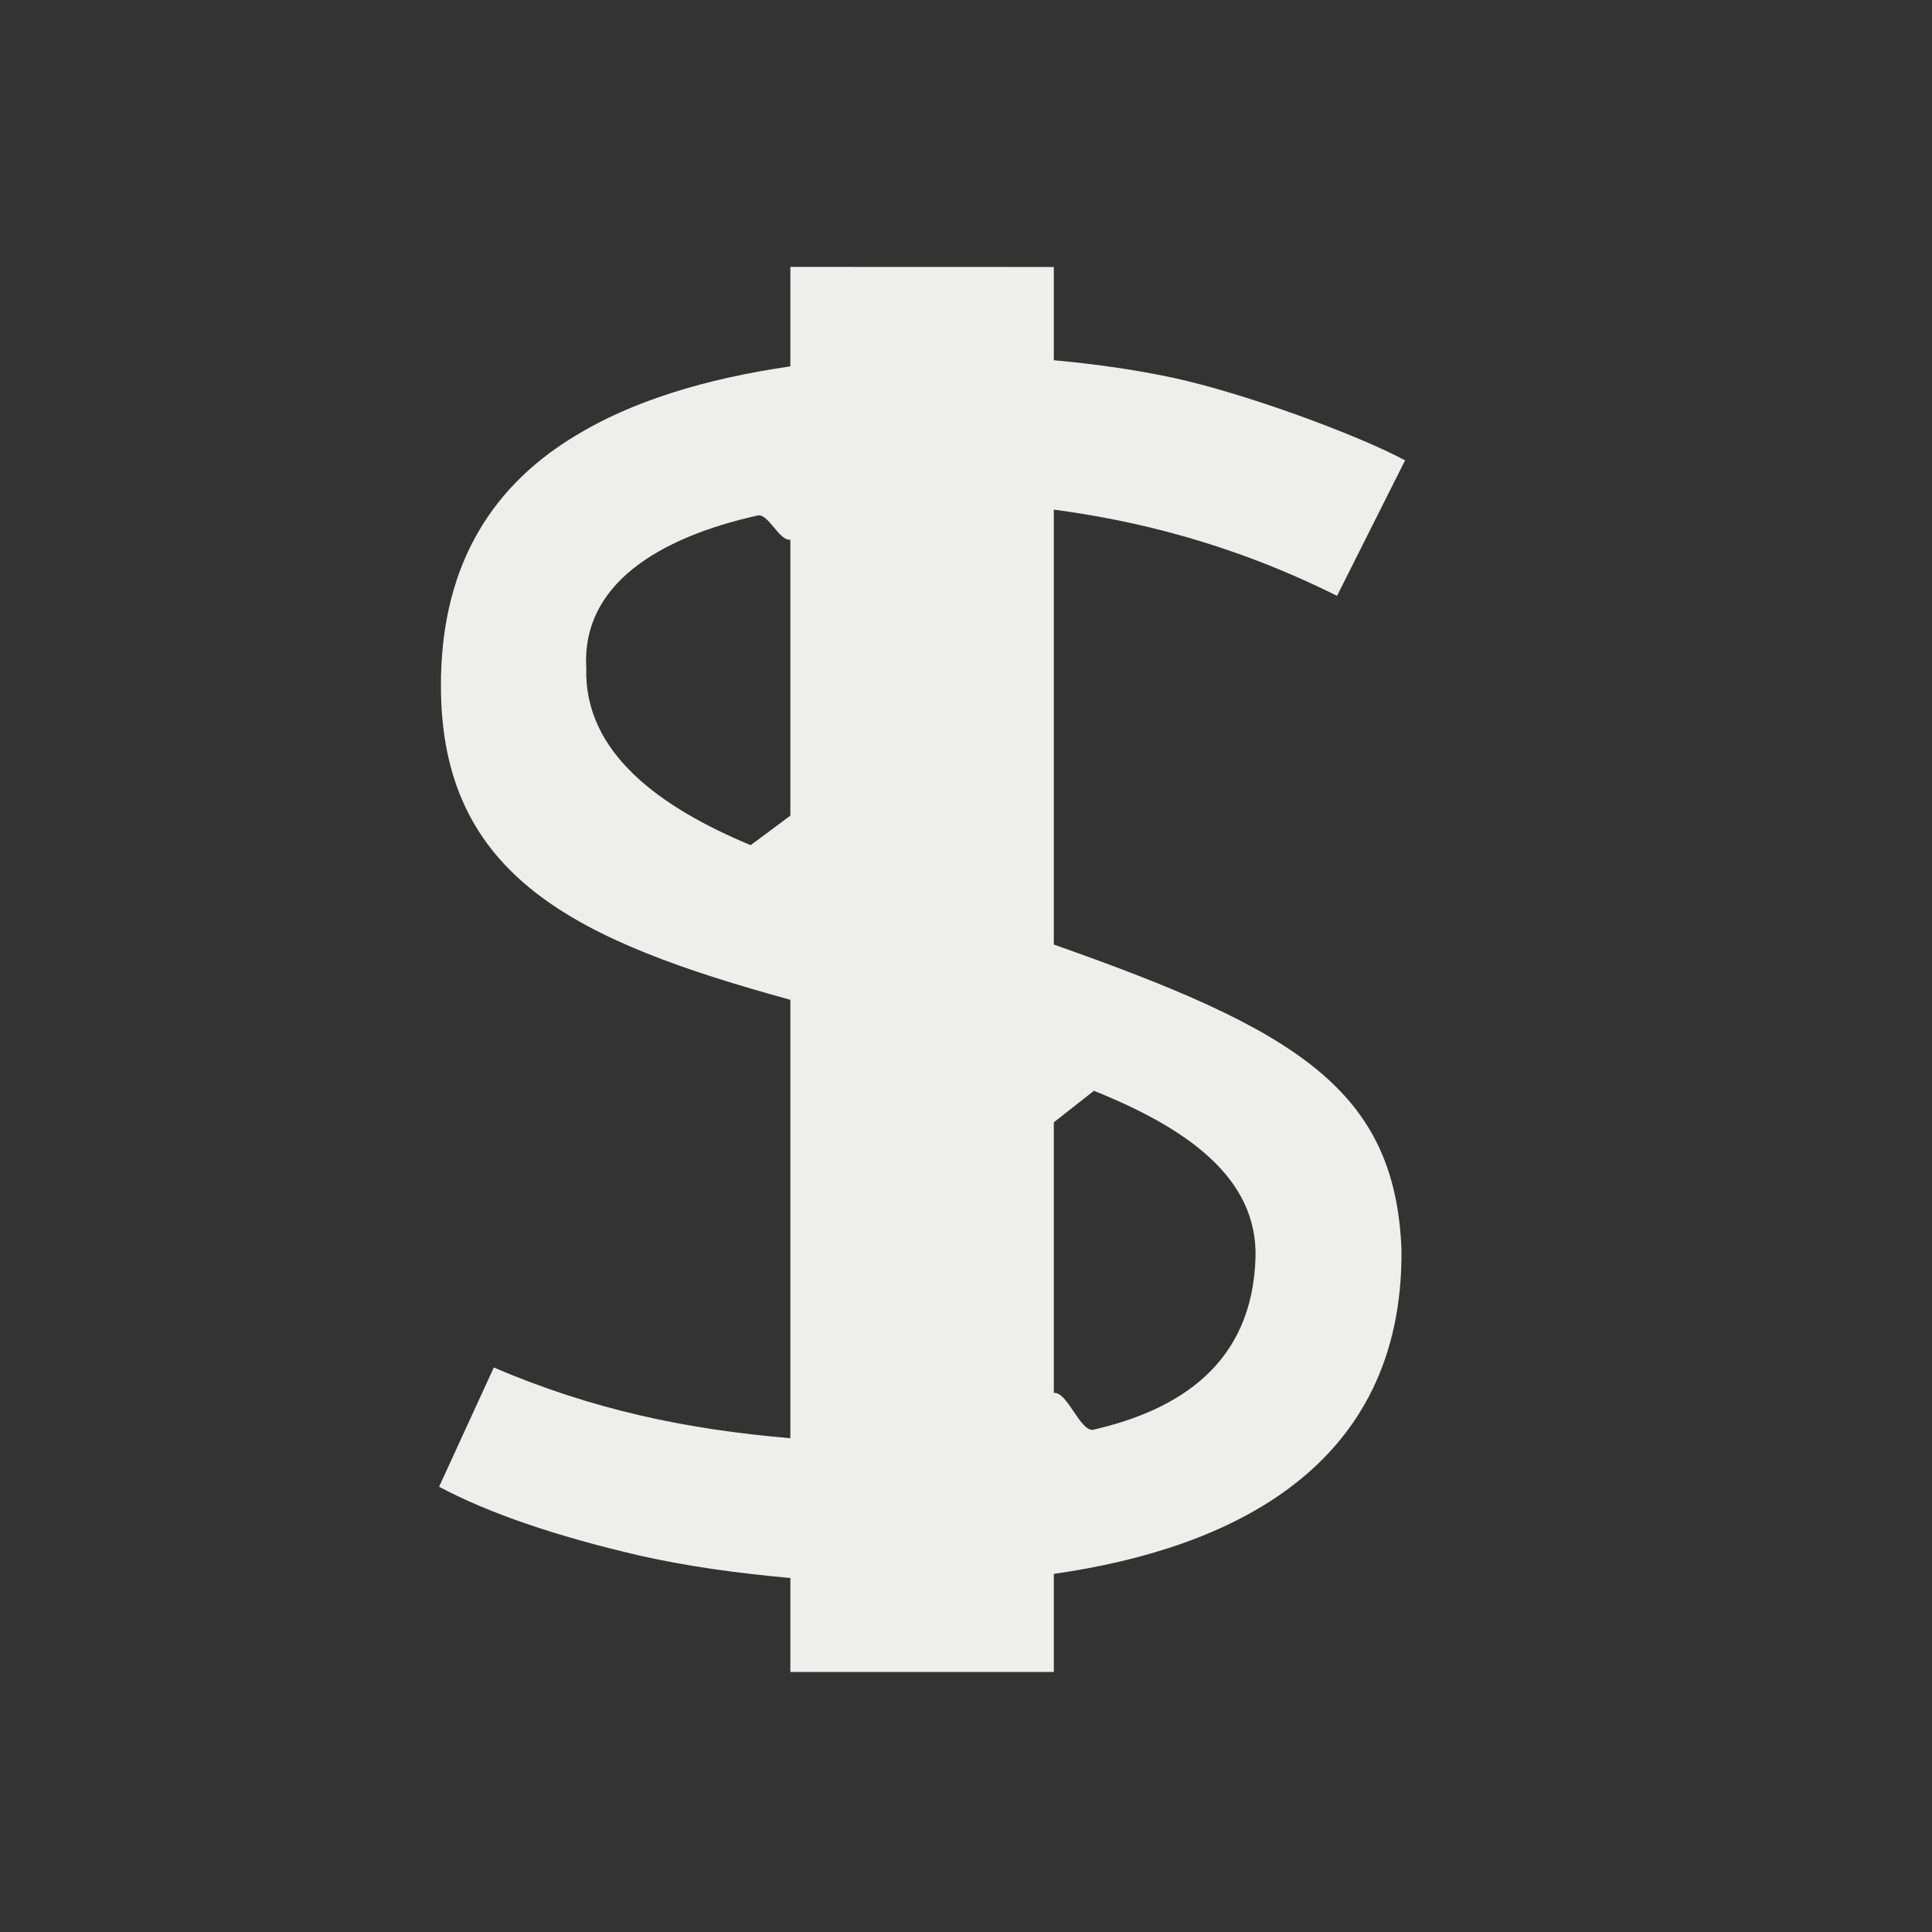 <?xml version="1.0" encoding="UTF-8" standalone="no"?>
<svg
   width="22"
   height="22"
   viewBox="0 0 22 22"
   version="1.1"
   id="svg7"
   sodipodi:docname="help-donate.svg"
   inkscape:version="1.1.2 (0a00cf5339, 2022-02-04)"
   xmlns:inkscape="http://www.inkscape.org/namespaces/inkscape"
   xmlns:sodipodi="http://sodipodi.sourceforge.net/DTD/sodipodi-0.dtd"
   xmlns="http://www.w3.org/2000/svg"
   xmlns:svg="http://www.w3.org/2000/svg">
  <rect x="0" y="0" width="22" height="22" fill="#333333" stroke="none"/>
  <sodipodi:namedview
     id="namedview9"
     pagecolor="#505050"
     bordercolor="#eeeeee"
     borderopacity="1"
     inkscape:pageshadow="0"
     inkscape:pageopacity="0"
     inkscape:pagecheckerboard="0"
     showgrid="false"
     inkscape:zoom="31"
     inkscape:cx="10.983871"
     inkscape:cy="10.967742"
     inkscape:window-width="1920"
     inkscape:window-height="1051"
     inkscape:window-x="0"
     inkscape:window-y="29"
     inkscape:window-maximized="1"
     inkscape:current-layer="svg7" />
  <defs
     id="defs3">
    <style
       id="current-color-scheme"
       type="text/css">
   .ColorScheme-Text { color:#eeeeec; } .ColorScheme-Highlight { color:#367bf0; } .ColorScheme-NeutralText { color:#ffcc44; } .ColorScheme-PositiveText { color:#3db47e; } .ColorScheme-NegativeText { color:#dd4747; }
  </style>
  </defs>
  <path
     style="fill:currentColor"
     class="ColorScheme-Text"
     d="M 6,0.039 V 1.172 c -0.977,0.142 -1.809,0.397 -2.463,0.799 -1.01,0.615 -1.516,1.558 -1.516,2.83 C 2.017,6.996 3.579,7.719 6,8.385 V 13.377 C 4.827,13.278 3.755,13.056 2.623,12.572 L 2,13.93 c 0.565,0.301 1.327,0.562 2.289,0.785 C 4.833,14.837 5.4,14.915 6,14.969 v 1.07 h 3 v -1.117 c 1.997,-0.285 3.98,-1.203 3.959,-3.689 C 12.889,9.404 11.756,8.725 9,7.756 v -4.953 c 0.903,0.121 2.002,0.372 3.225,0.982 L 13,2.242 C 12.449,1.947 11.169,1.476 10.354,1.301 9.92,1.208 9.467,1.145 9,1.102 v -1.062 z m 0,3.105 v 0 3.144 L 5.548,6.624 c -0.153,-0.054 0.148,0.061 0,0 C 4.51,6.192 3.647,5.567 3.676,4.605 3.622,3.664 4.487,3.124 5.628,2.87 5.749,2.843 5.874,3.165 6,3.145 Z m 3.457,6.277 c 0.156,0.055 -0.148,-0.059 0,0 1.062,0.427 1.86,0.99 1.84,1.893 -0.034,1.213 -0.864,1.74 -1.845,1.966 C 9.304,13.314 9.152,12.84 9,12.862 v 0 L 9,9.78 Z"
     transform="translate(3,3)"
     id="path5"
     sodipodi:nodetypes="ccccccccccccccccccccccccccscsccscscccc" />
</svg>

